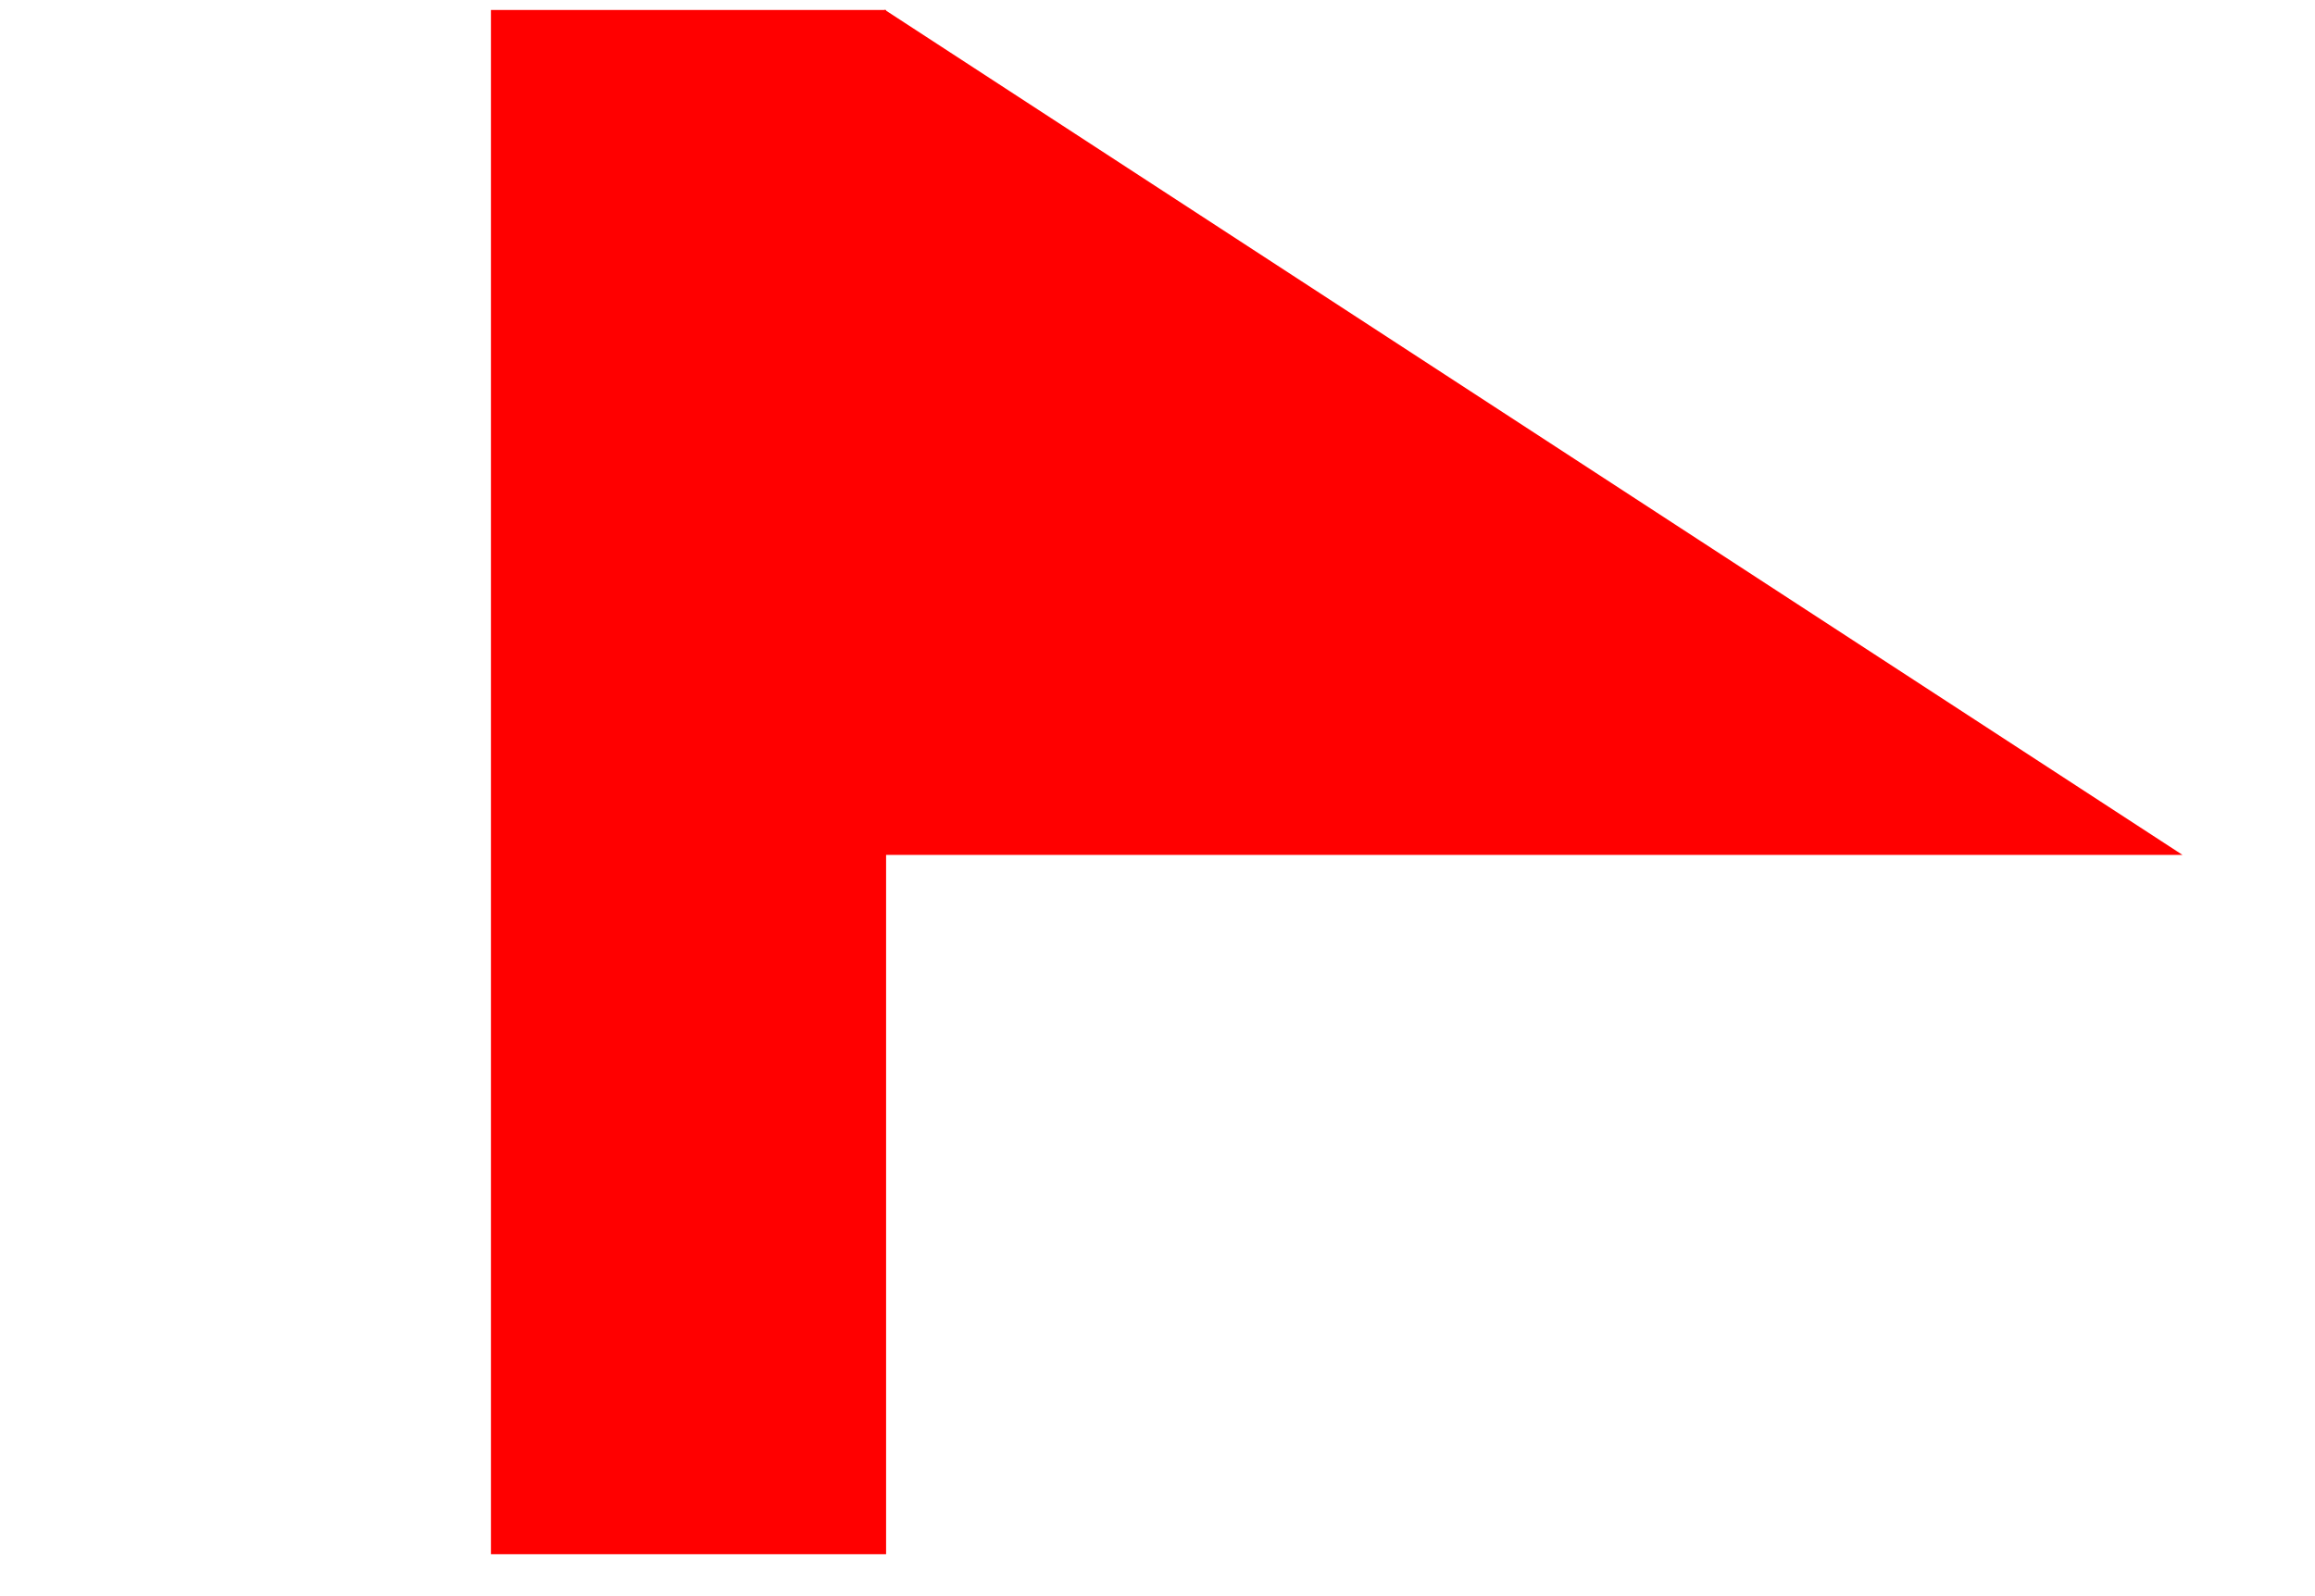 <svg width="580" height="400" xmlns="http://www.w3.org/2000/svg" stroke="null" style="vector-effect: non-scaling-stroke;">
 <!-- Created with Method Draw - http://github.com/duopixel/Method-Draw/ -->
 <g stroke="null">
  <title stroke="null">background</title>
  <rect stroke="null" fill="none" id="canvas_background" height="402" width="582" y="-1" x="-1"/>
  <g stroke="null" style="vector-effect: non-scaling-stroke;" display="none" overflow="visible" y="0" x="0" height="100%" width="100%" id="canvasGrid">
   <rect stroke="null" fill="url(#gridpattern)" stroke-width="0" y="0" x="0" height="100%" width="100%"/>
  </g>
 </g>
 <g stroke="null">
  <title stroke="null">Layer 1</title>
  <path stroke="#ff0000" id="svg_1" d="m271.127,164.75l0,-71l109,71l-109,0z" stroke-width="99" fill="none"/>
  <line stroke="#ff0000" stroke-linecap="undefined" stroke-linejoin="undefined" id="svg_2" y2="389.5" x2="172.5" y1="2.5" x1="172.5" stroke-width="99" fill="none"/>
 </g>
</svg>